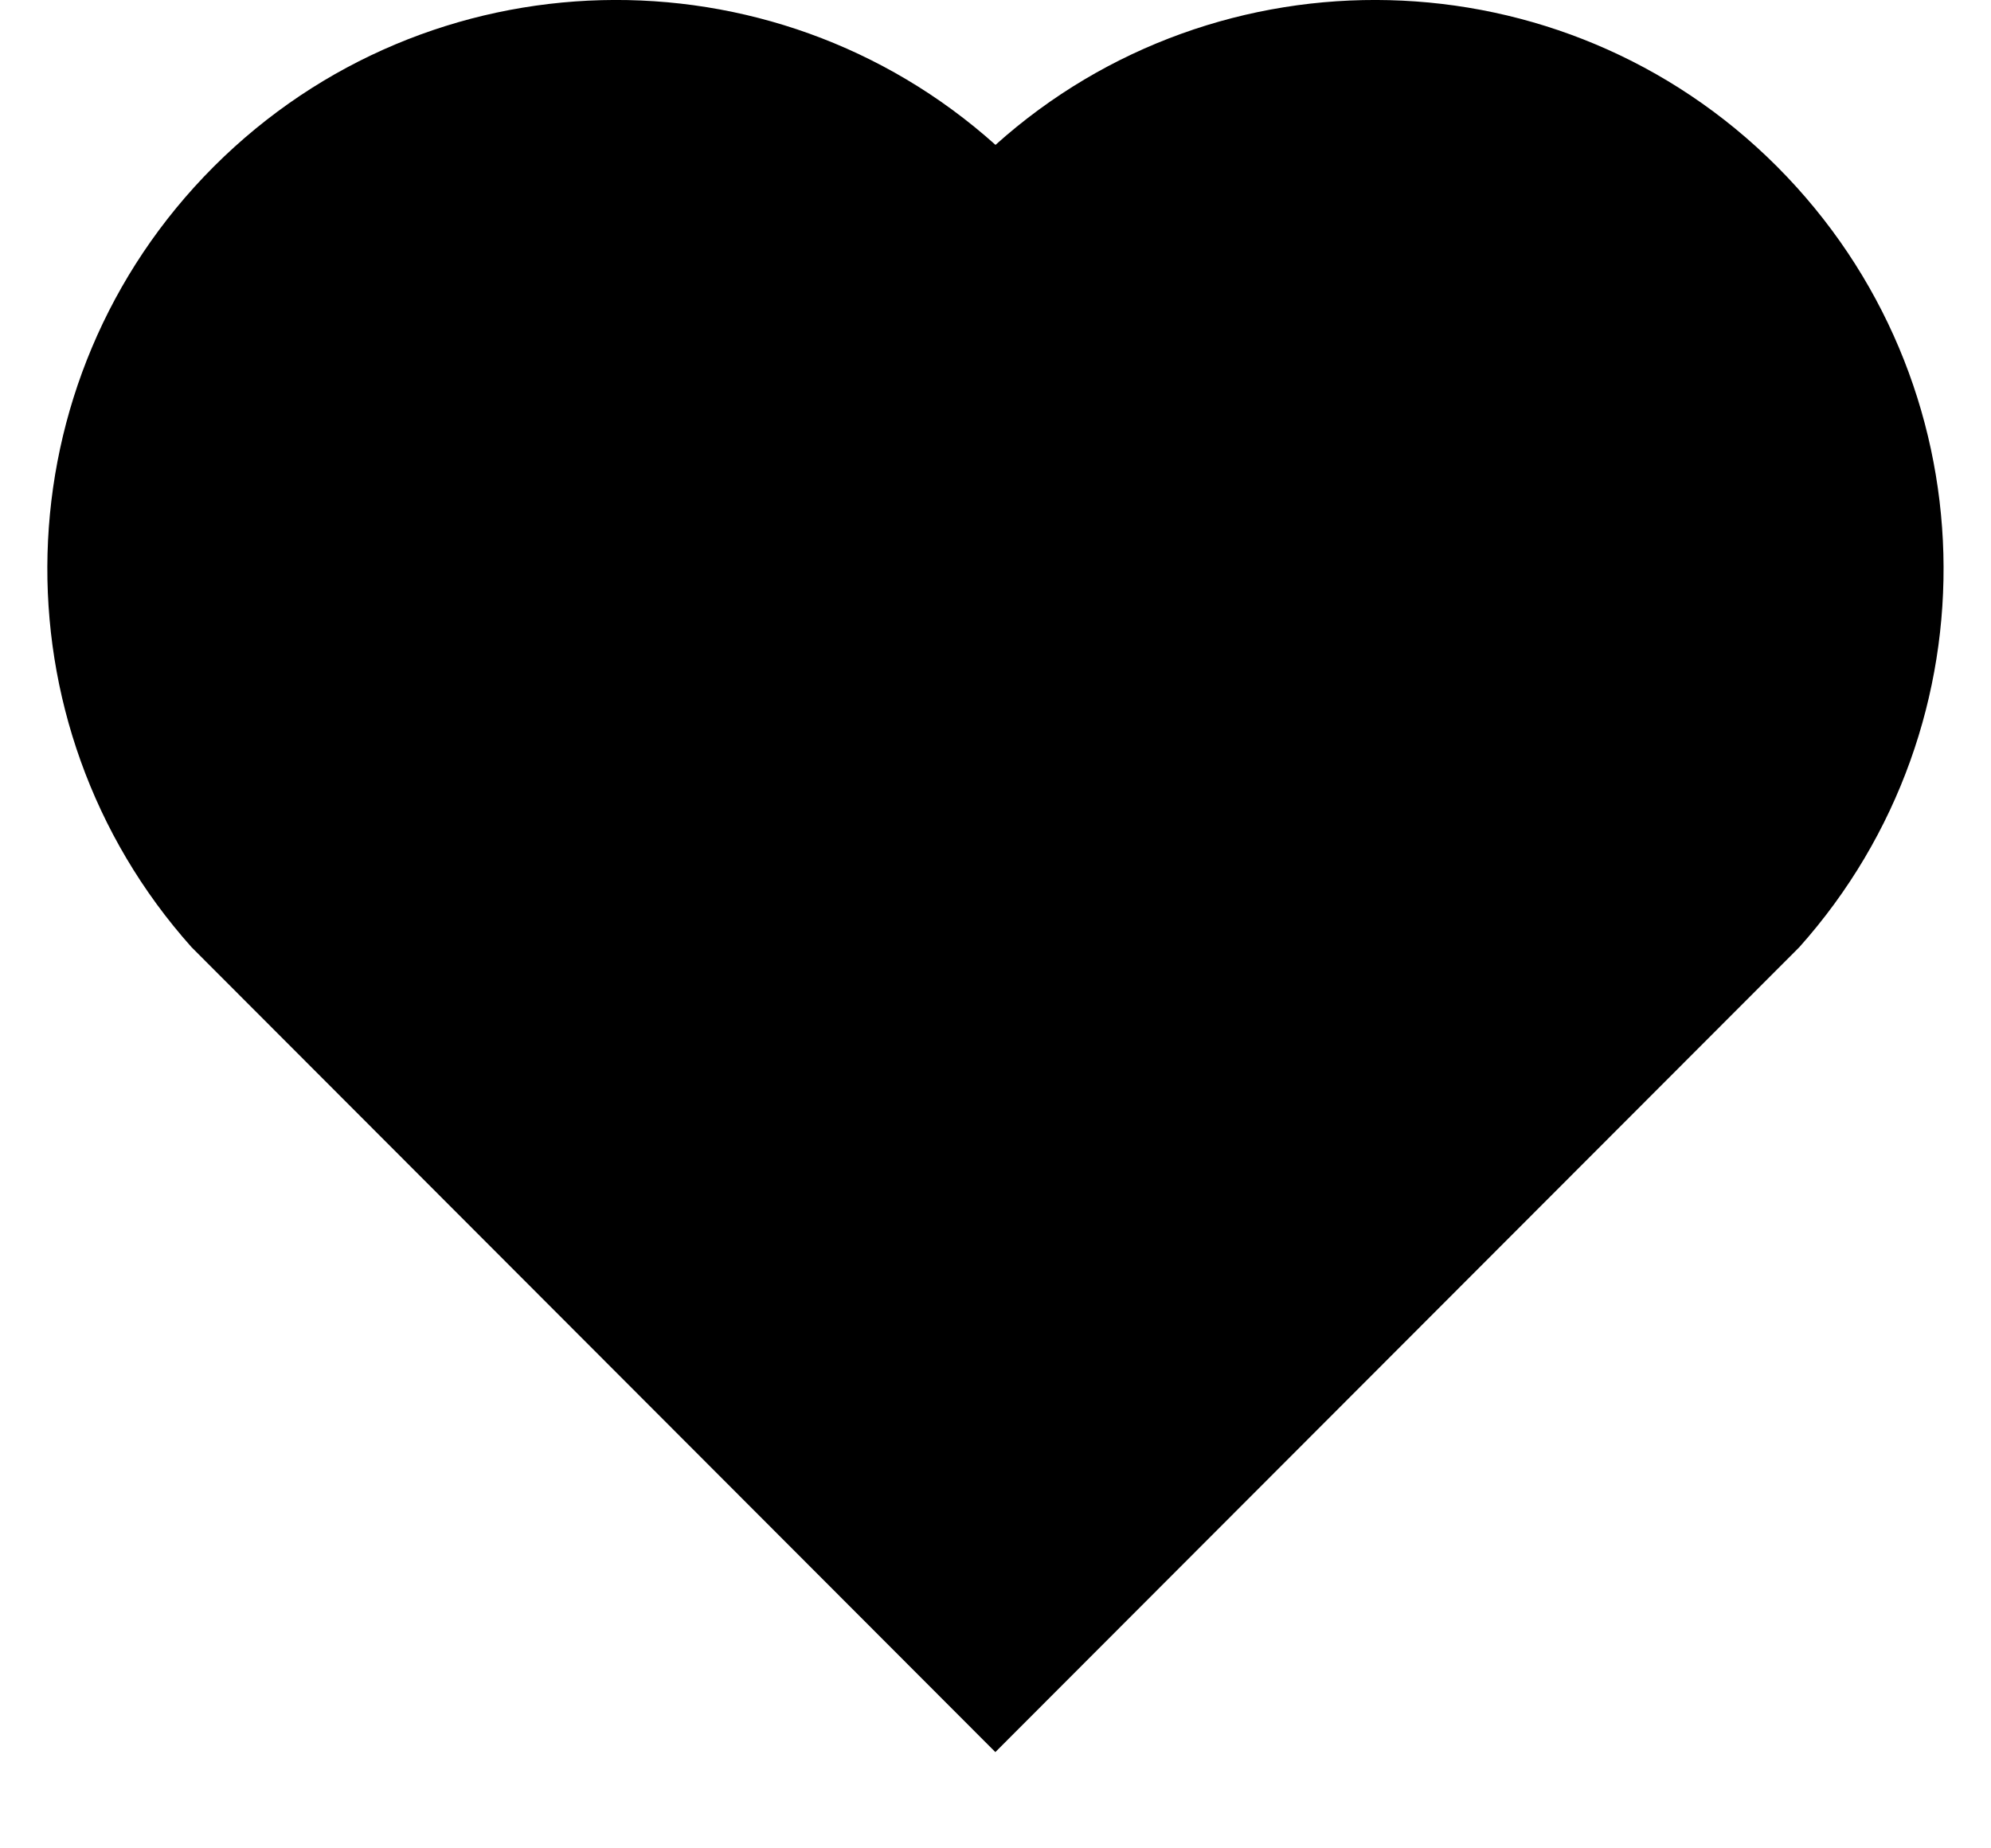 <svg width="14" height="13" viewBox="0 0 14 13" fill="none" xmlns="http://www.w3.org/2000/svg">
<path d="M7 1.019C8.566 -0.387 10.986 -0.34 12.495 1.171C14.003 2.683 14.055 5.091 12.652 6.662L6.999 12.323L1.347 6.662C-0.056 5.091 -0.003 2.679 1.504 1.171C3.014 -0.338 5.43 -0.389 7 1.019Z" fill="currentColor"/>
</svg>
